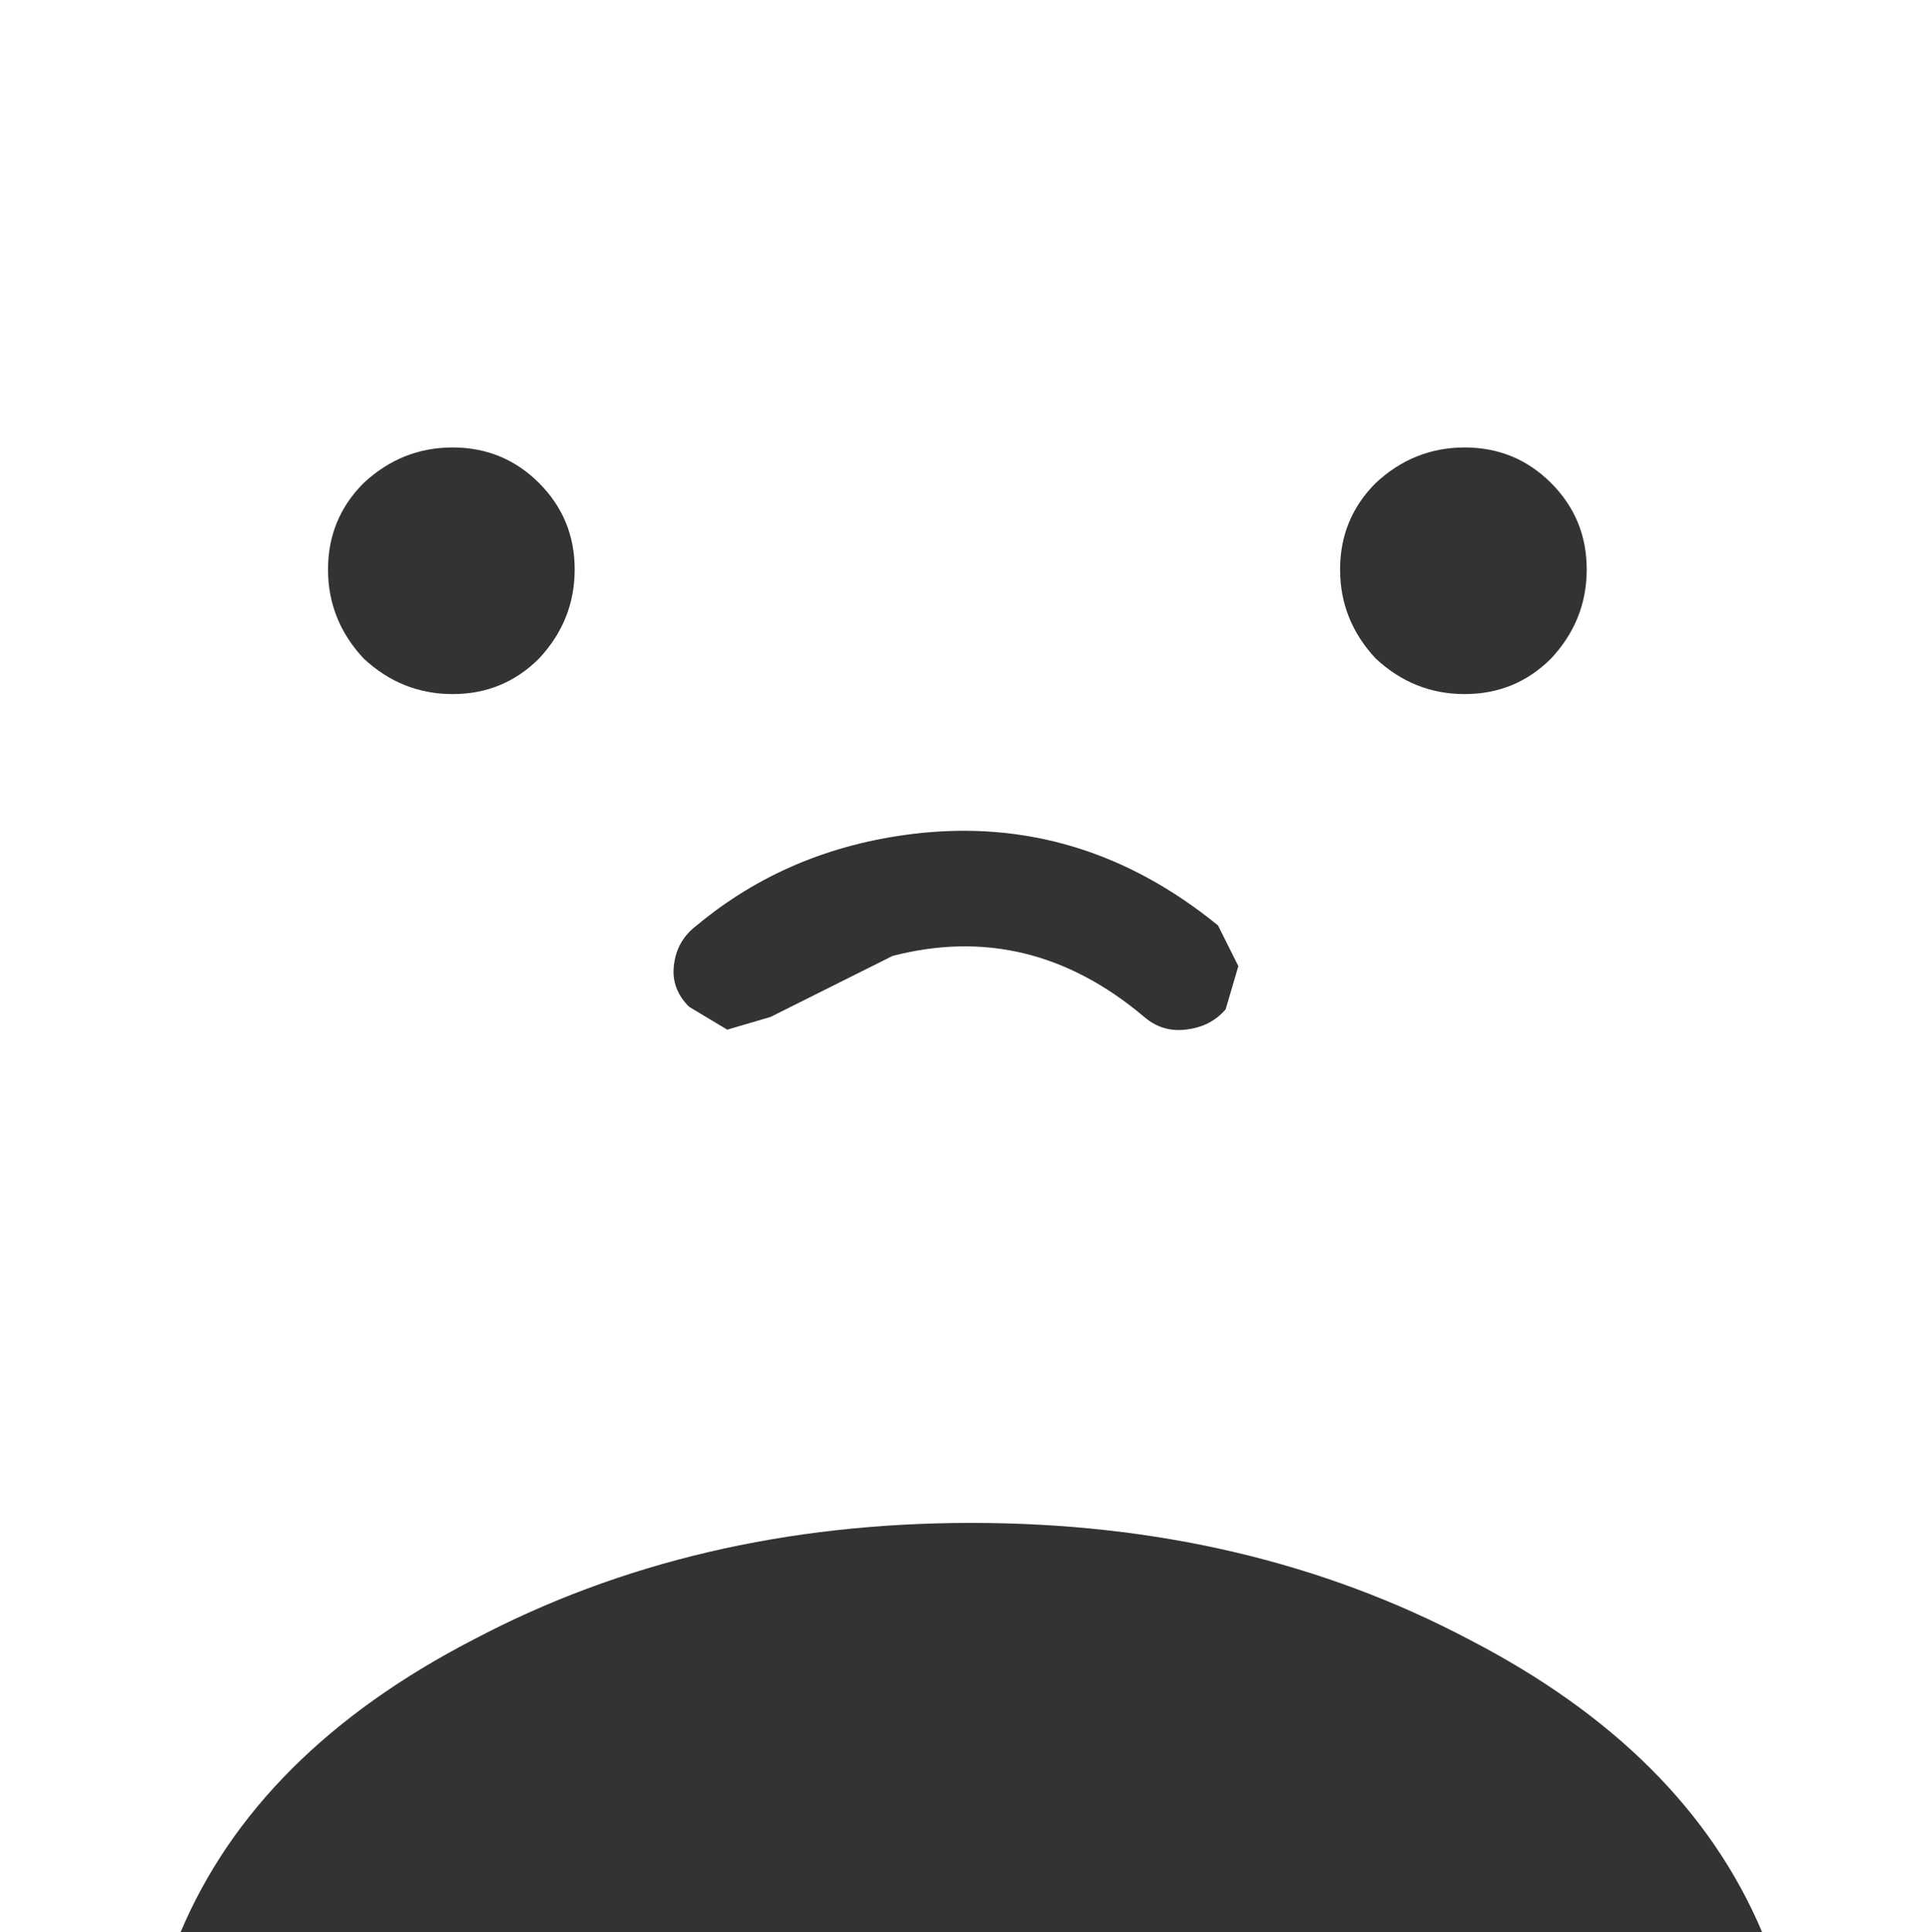 <?xml version="1.0" encoding="UTF-8" standalone="no"?>
<svg xmlns:xlink="http://www.w3.org/1999/xlink" height="38.0px" width="37.95px" xmlns="http://www.w3.org/2000/svg">
  <rect width="100%" height="100%" fill="#333333" stroke="none"/>
  <g transform="matrix(1.0, 0.0, 0.0, 1.0, 0.0, 0.0)">
    <path d="M19.1 29.95 Q13.65 29.95 9.3 32.25 5.05 34.45 3.55 38.0 L0.0 38.0 0.0 0.0 37.95 0.0 37.95 38.0 34.65 38.0 Q33.15 34.45 28.9 32.25 24.55 29.95 19.1 29.95 M11.3 11.2 Q11.3 10.2 10.6 9.5 9.9 8.8 8.9 8.8 7.9 8.8 7.15 9.5 6.45 10.2 6.45 11.2 6.45 12.2 7.15 12.95 7.9 13.65 8.9 13.65 9.9 13.65 10.6 12.95 11.3 12.2 11.3 11.2 M24.35 19.0 L23.95 18.2 Q21.25 16.0 17.95 16.4 15.5 16.7 13.7 18.2 13.3 18.5 13.25 19.0 13.2 19.45 13.55 19.8 L14.3 20.25 15.15 20.0 17.55 18.8 Q20.25 18.1 22.5 20.0 22.85 20.3 23.3 20.25 23.8 20.2 24.1 19.85 L24.35 19.0 M31.2 11.2 Q31.2 10.2 30.5 9.5 29.8 8.8 28.8 8.8 27.8 8.8 27.05 9.5 26.35 10.2 26.35 11.2 26.35 12.2 27.05 12.95 27.8 13.65 28.8 13.65 29.8 13.65 30.5 12.95 31.2 12.2 31.2 11.2" fill="#ffffff" fill-rule="evenodd" stroke="none"/>
  </g>
</svg>
